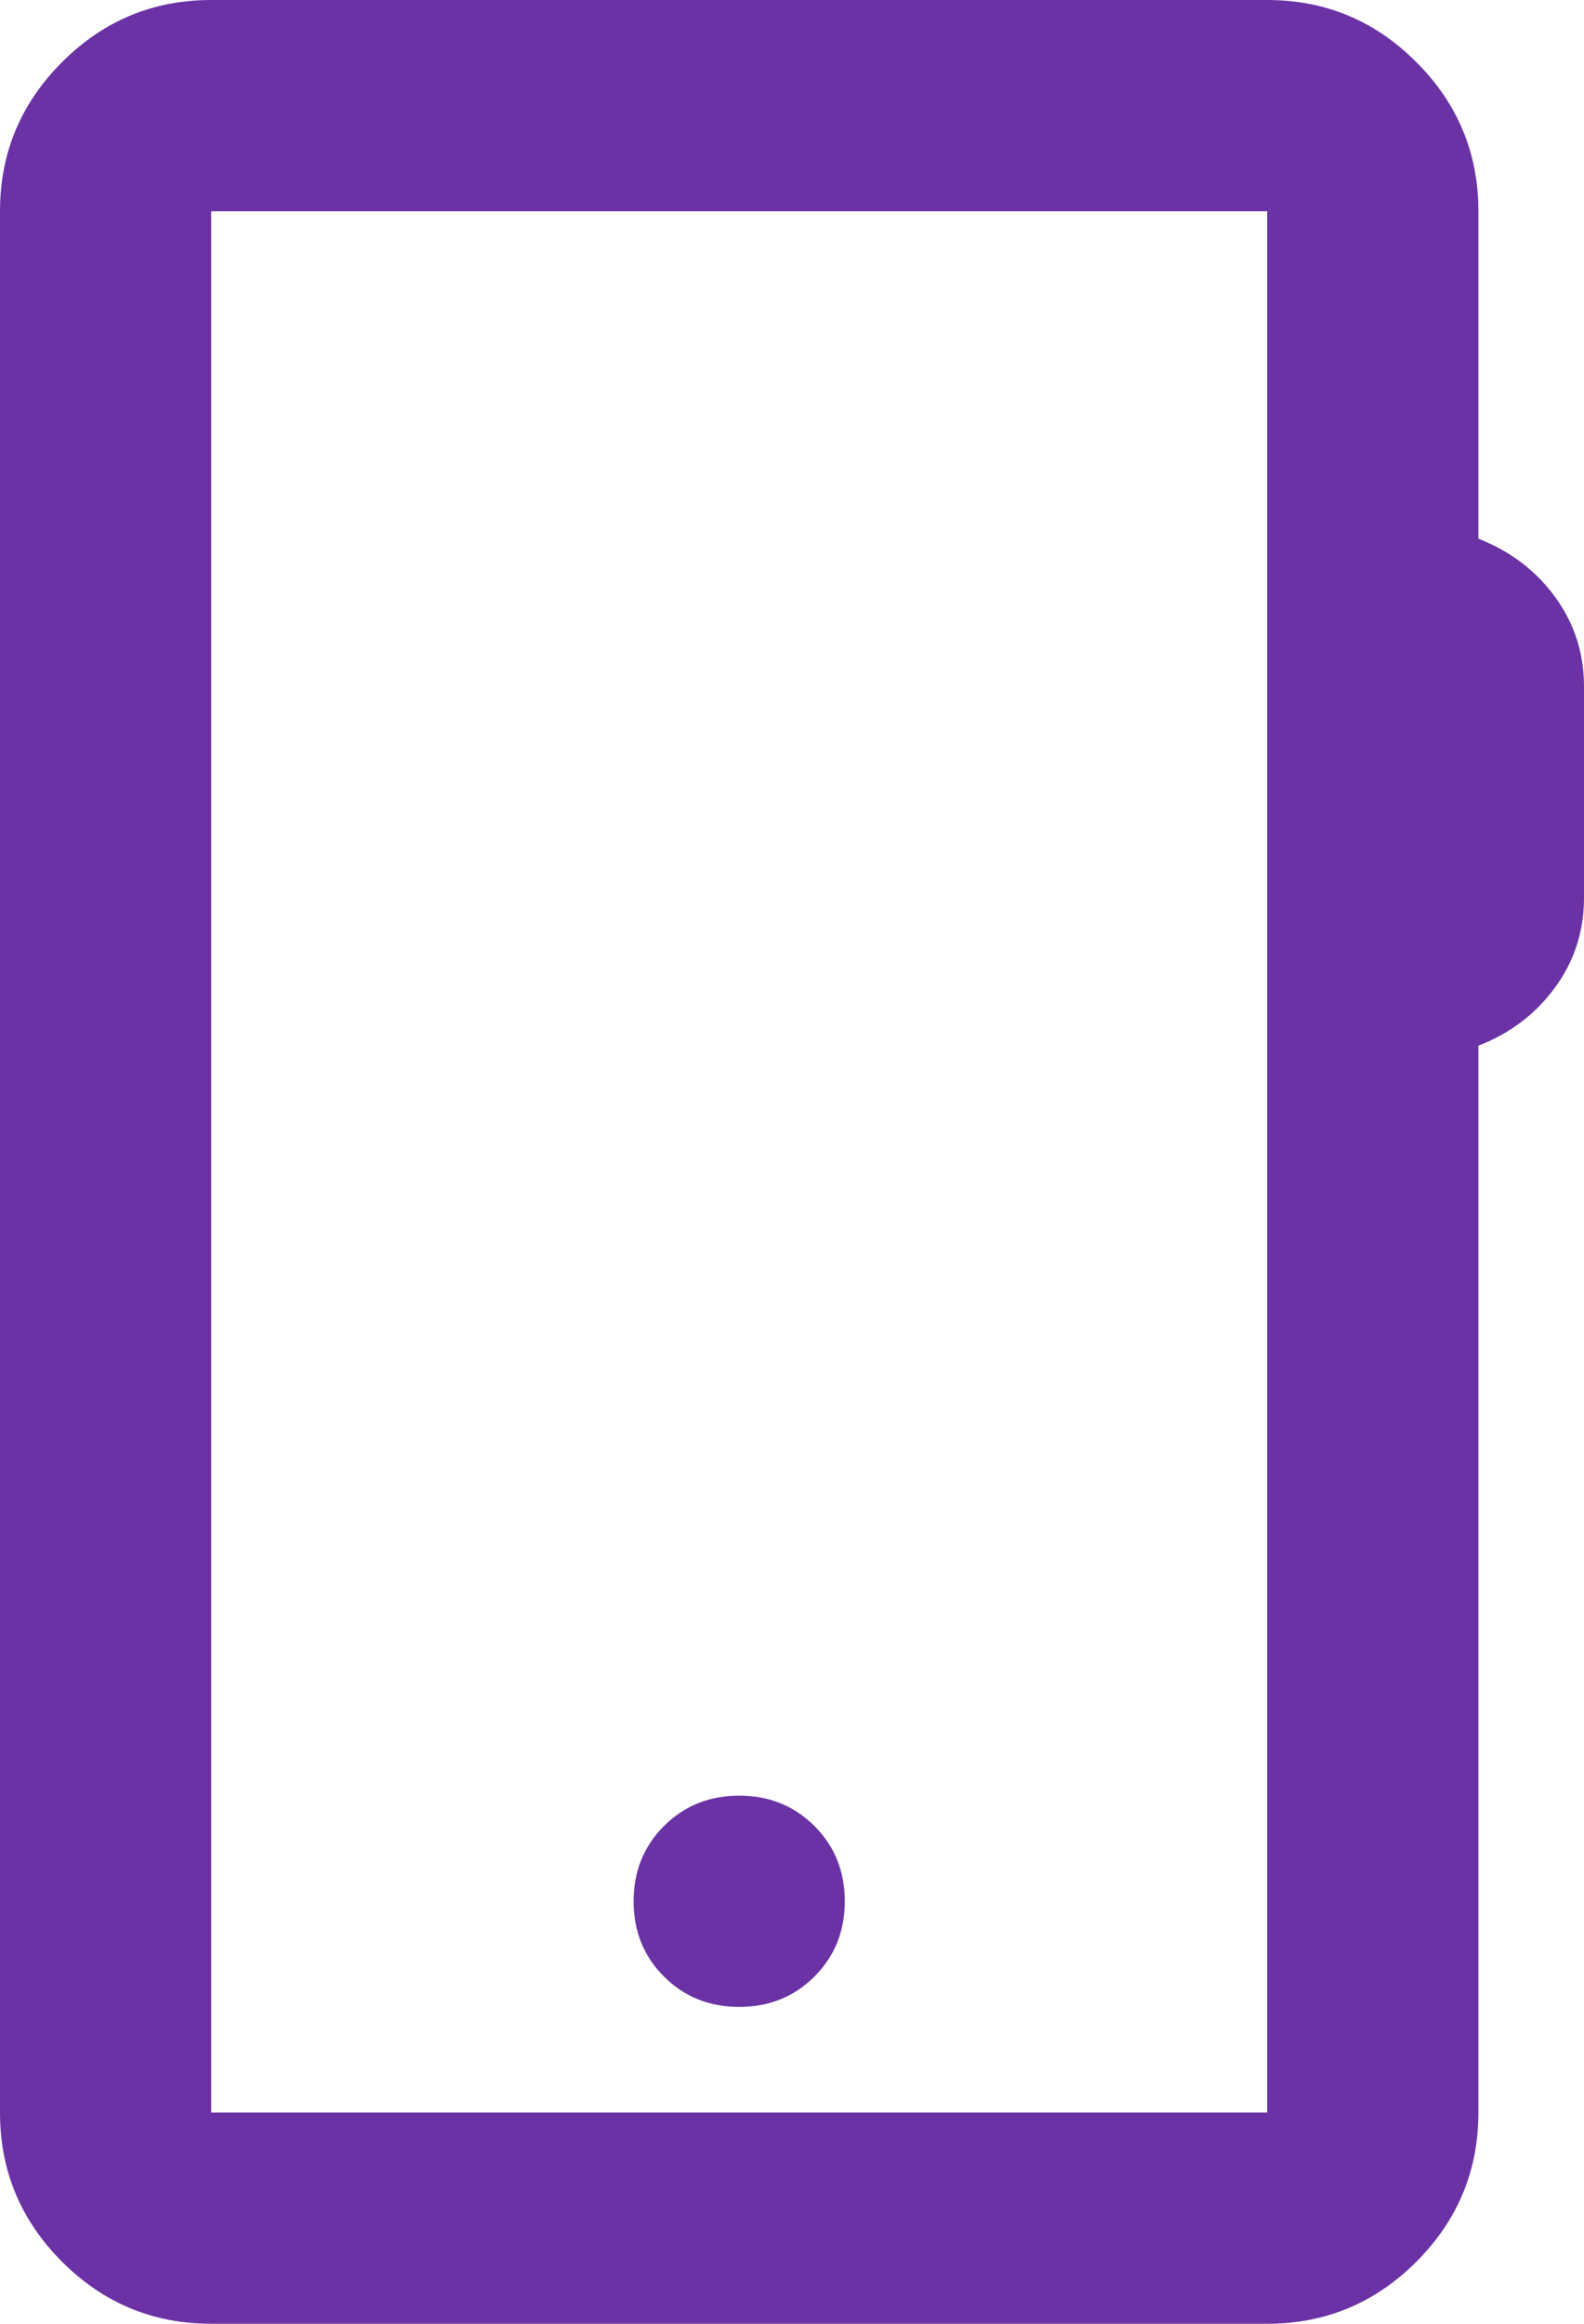 <svg width="15" height="22" viewBox="0 0 15 22" fill="none" xmlns="http://www.w3.org/2000/svg">
<path d="M2 22C1.45 22 0.979 21.804 0.588 21.413C0.196 21.021 0 20.55 0 20V2C0 1.45 0.196 0.979 0.588 0.588C0.979 0.196 1.45 0 2 0H12C12.55 0 13.021 0.196 13.412 0.588C13.804 0.979 14 1.45 14 2V5.1C14.3 5.217 14.542 5.4 14.725 5.65C14.908 5.9 15 6.183 15 6.5V8.5C15 8.817 14.908 9.1 14.725 9.35C14.542 9.6 14.3 9.783 14 9.9V20C14 20.55 13.804 21.021 13.412 21.413C13.021 21.804 12.55 22 12 22H2ZM2 20H12V2H2V20ZM7 19C7.283 19 7.521 18.904 7.713 18.712C7.904 18.521 8 18.283 8 18C8 17.717 7.904 17.479 7.713 17.288C7.521 17.096 7.283 17 7 17C6.717 17 6.479 17.096 6.287 17.288C6.096 17.479 6 17.717 6 18C6 18.283 6.096 18.521 6.287 18.712C6.479 18.904 6.717 19 7 19Z" fill="#6B32A5"/>
</svg>
